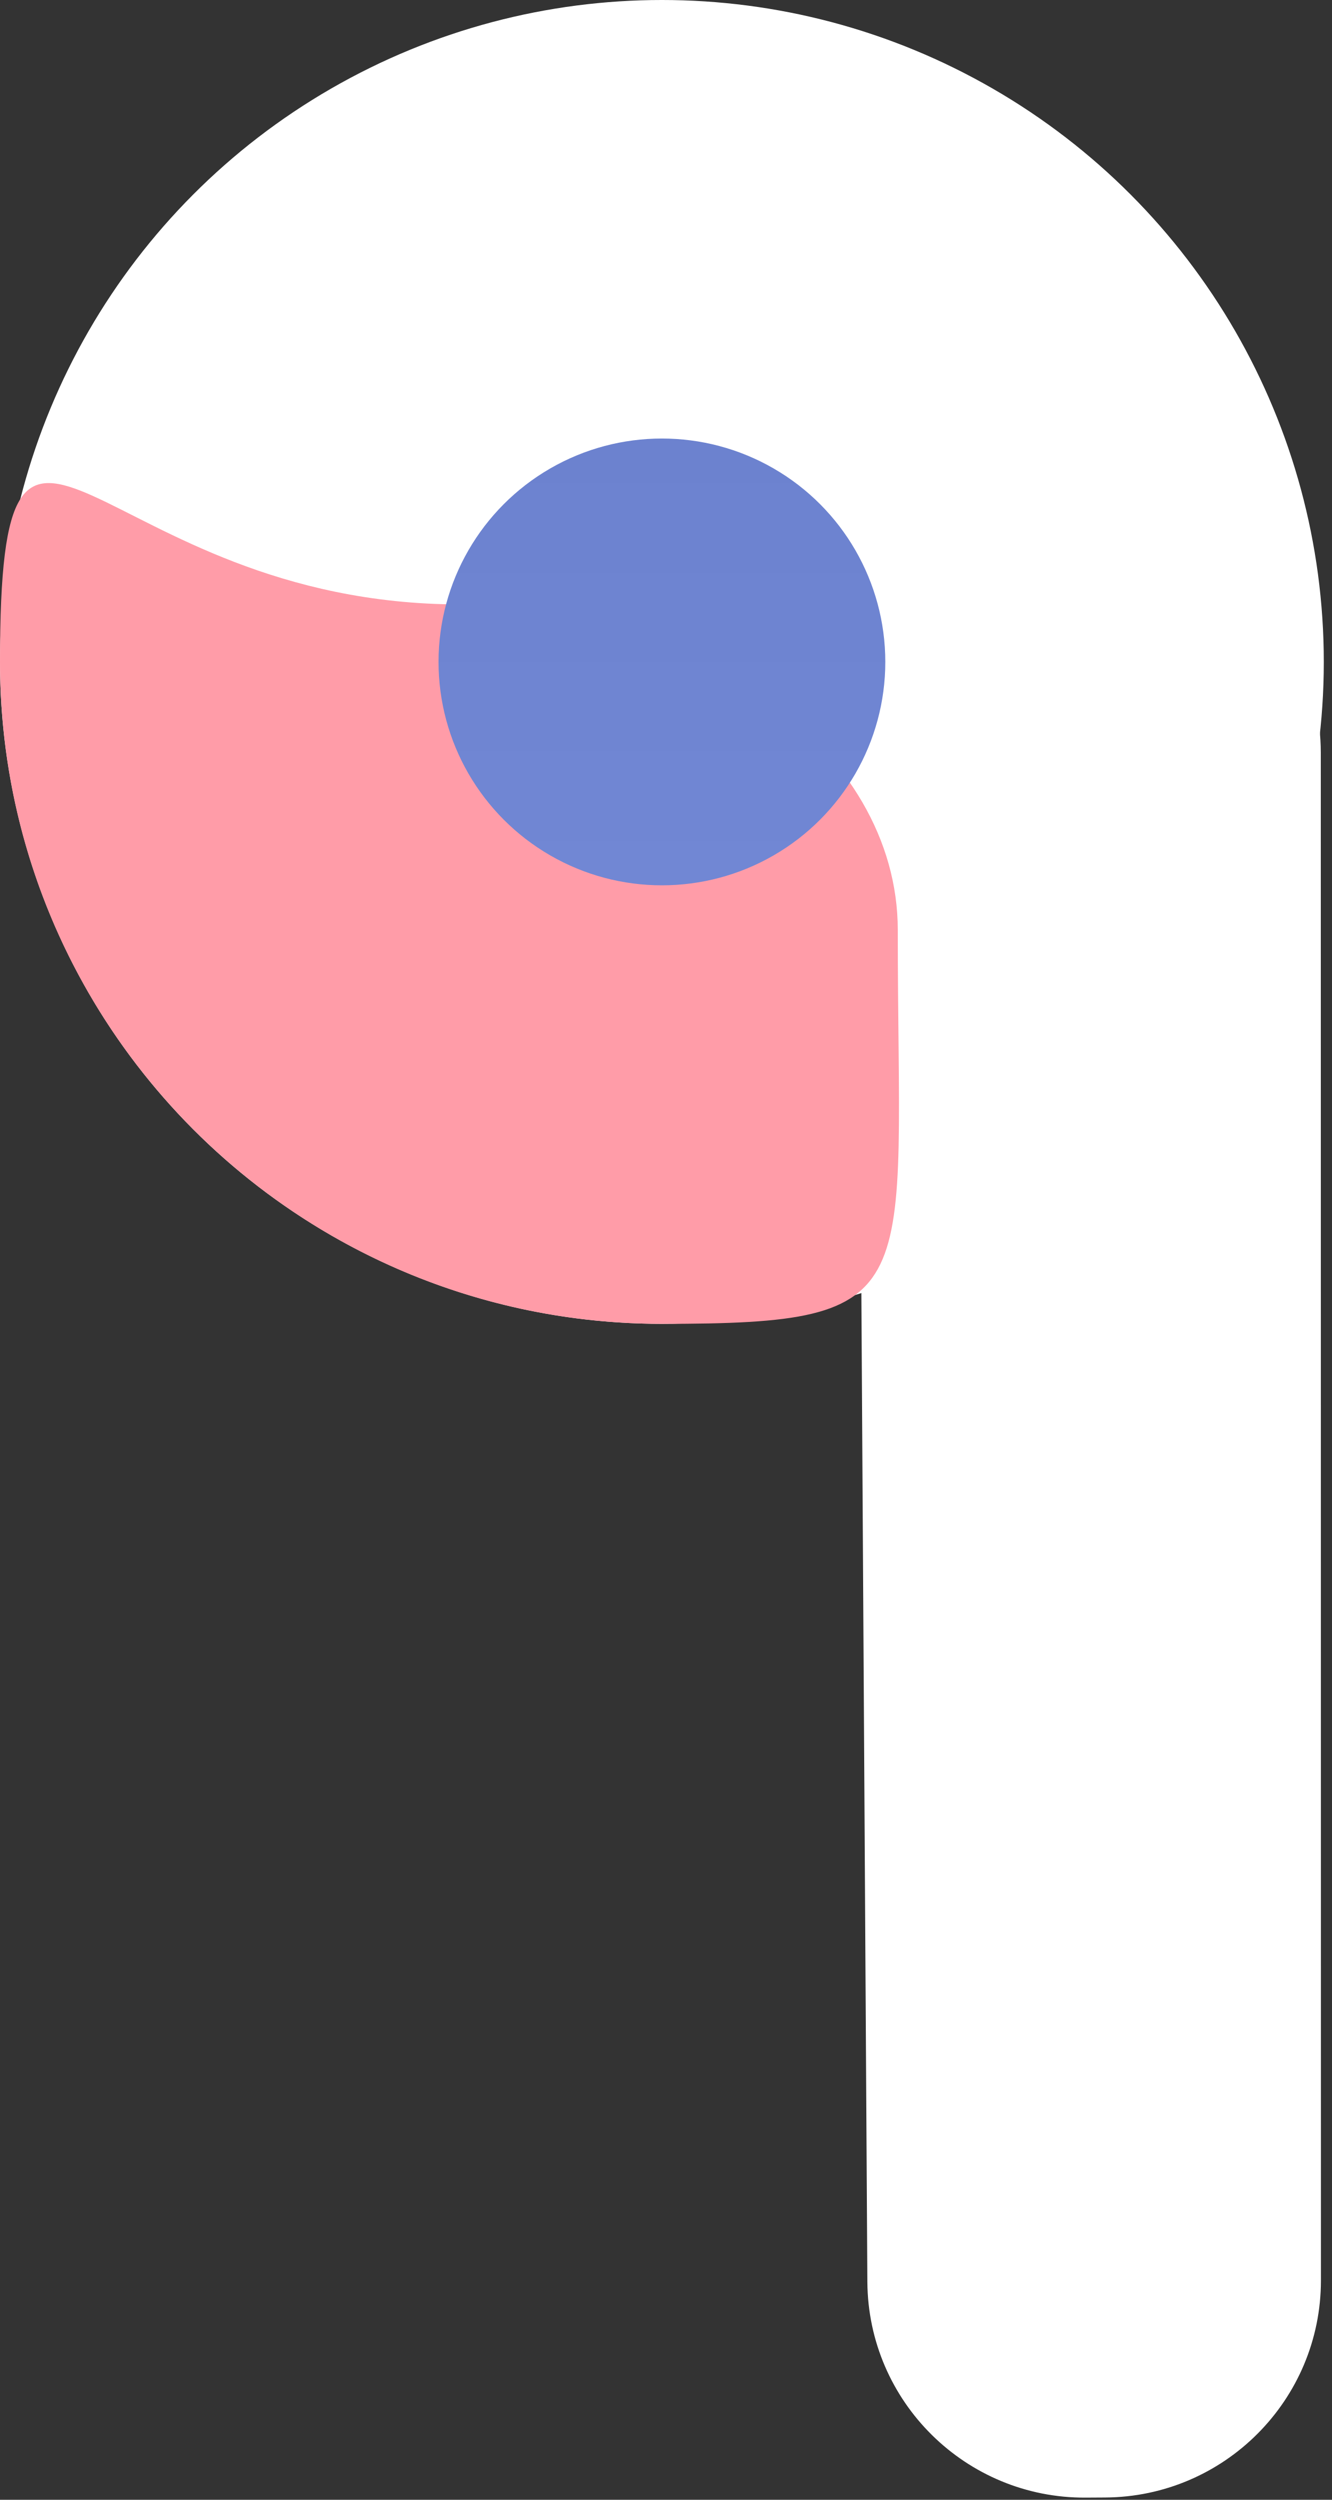 <svg width="227" height="426" viewBox="0 0 227 426" fill="none" xmlns="http://www.w3.org/2000/svg">
<rect x="0" y="0" width="227" height="426" fill="#333333" stroke="none"/>
<path d="M225.09 128.248C225.089 116.835 219.821 106.061 210.814 99.052L205.938 95.257C181.554 76.28 146.027 93.783 146.215 124.681L147.817 388.855C147.941 409.289 164.606 425.753 185.04 425.63L188.339 425.61C208.687 425.486 225.116 408.955 225.114 388.607L225.09 128.248Z" fill="white"/>
<ellipse cx="112.801" cy="112.801" rx="112.801" ry="112.801" fill="white"/>
<path d="M153 158.501C153 220.799 158.5 225.602 112.801 225.602C50.503 225.602 0 175.1 0 112.802C0 50.503 16.202 103.001 78.5 103.001C118.5 103.001 153 127.501 153 158.501Z" fill="#FF9CA8"/>
<ellipse cx="112.805" cy="112.801" rx="38.07" ry="38.07" fill="url(#paint0_linear_420_700)"/>
<defs>
<linearGradient id="paint0_linear_420_700" x1="112.805" y1="74.731" x2="112.805" y2="150.871" gradientUnits="userSpaceOnUse">
<stop stop-color="#6C82CF"/>
<stop offset="1" stop-color="#7187D4"/>
</linearGradient>
</defs>
</svg>

